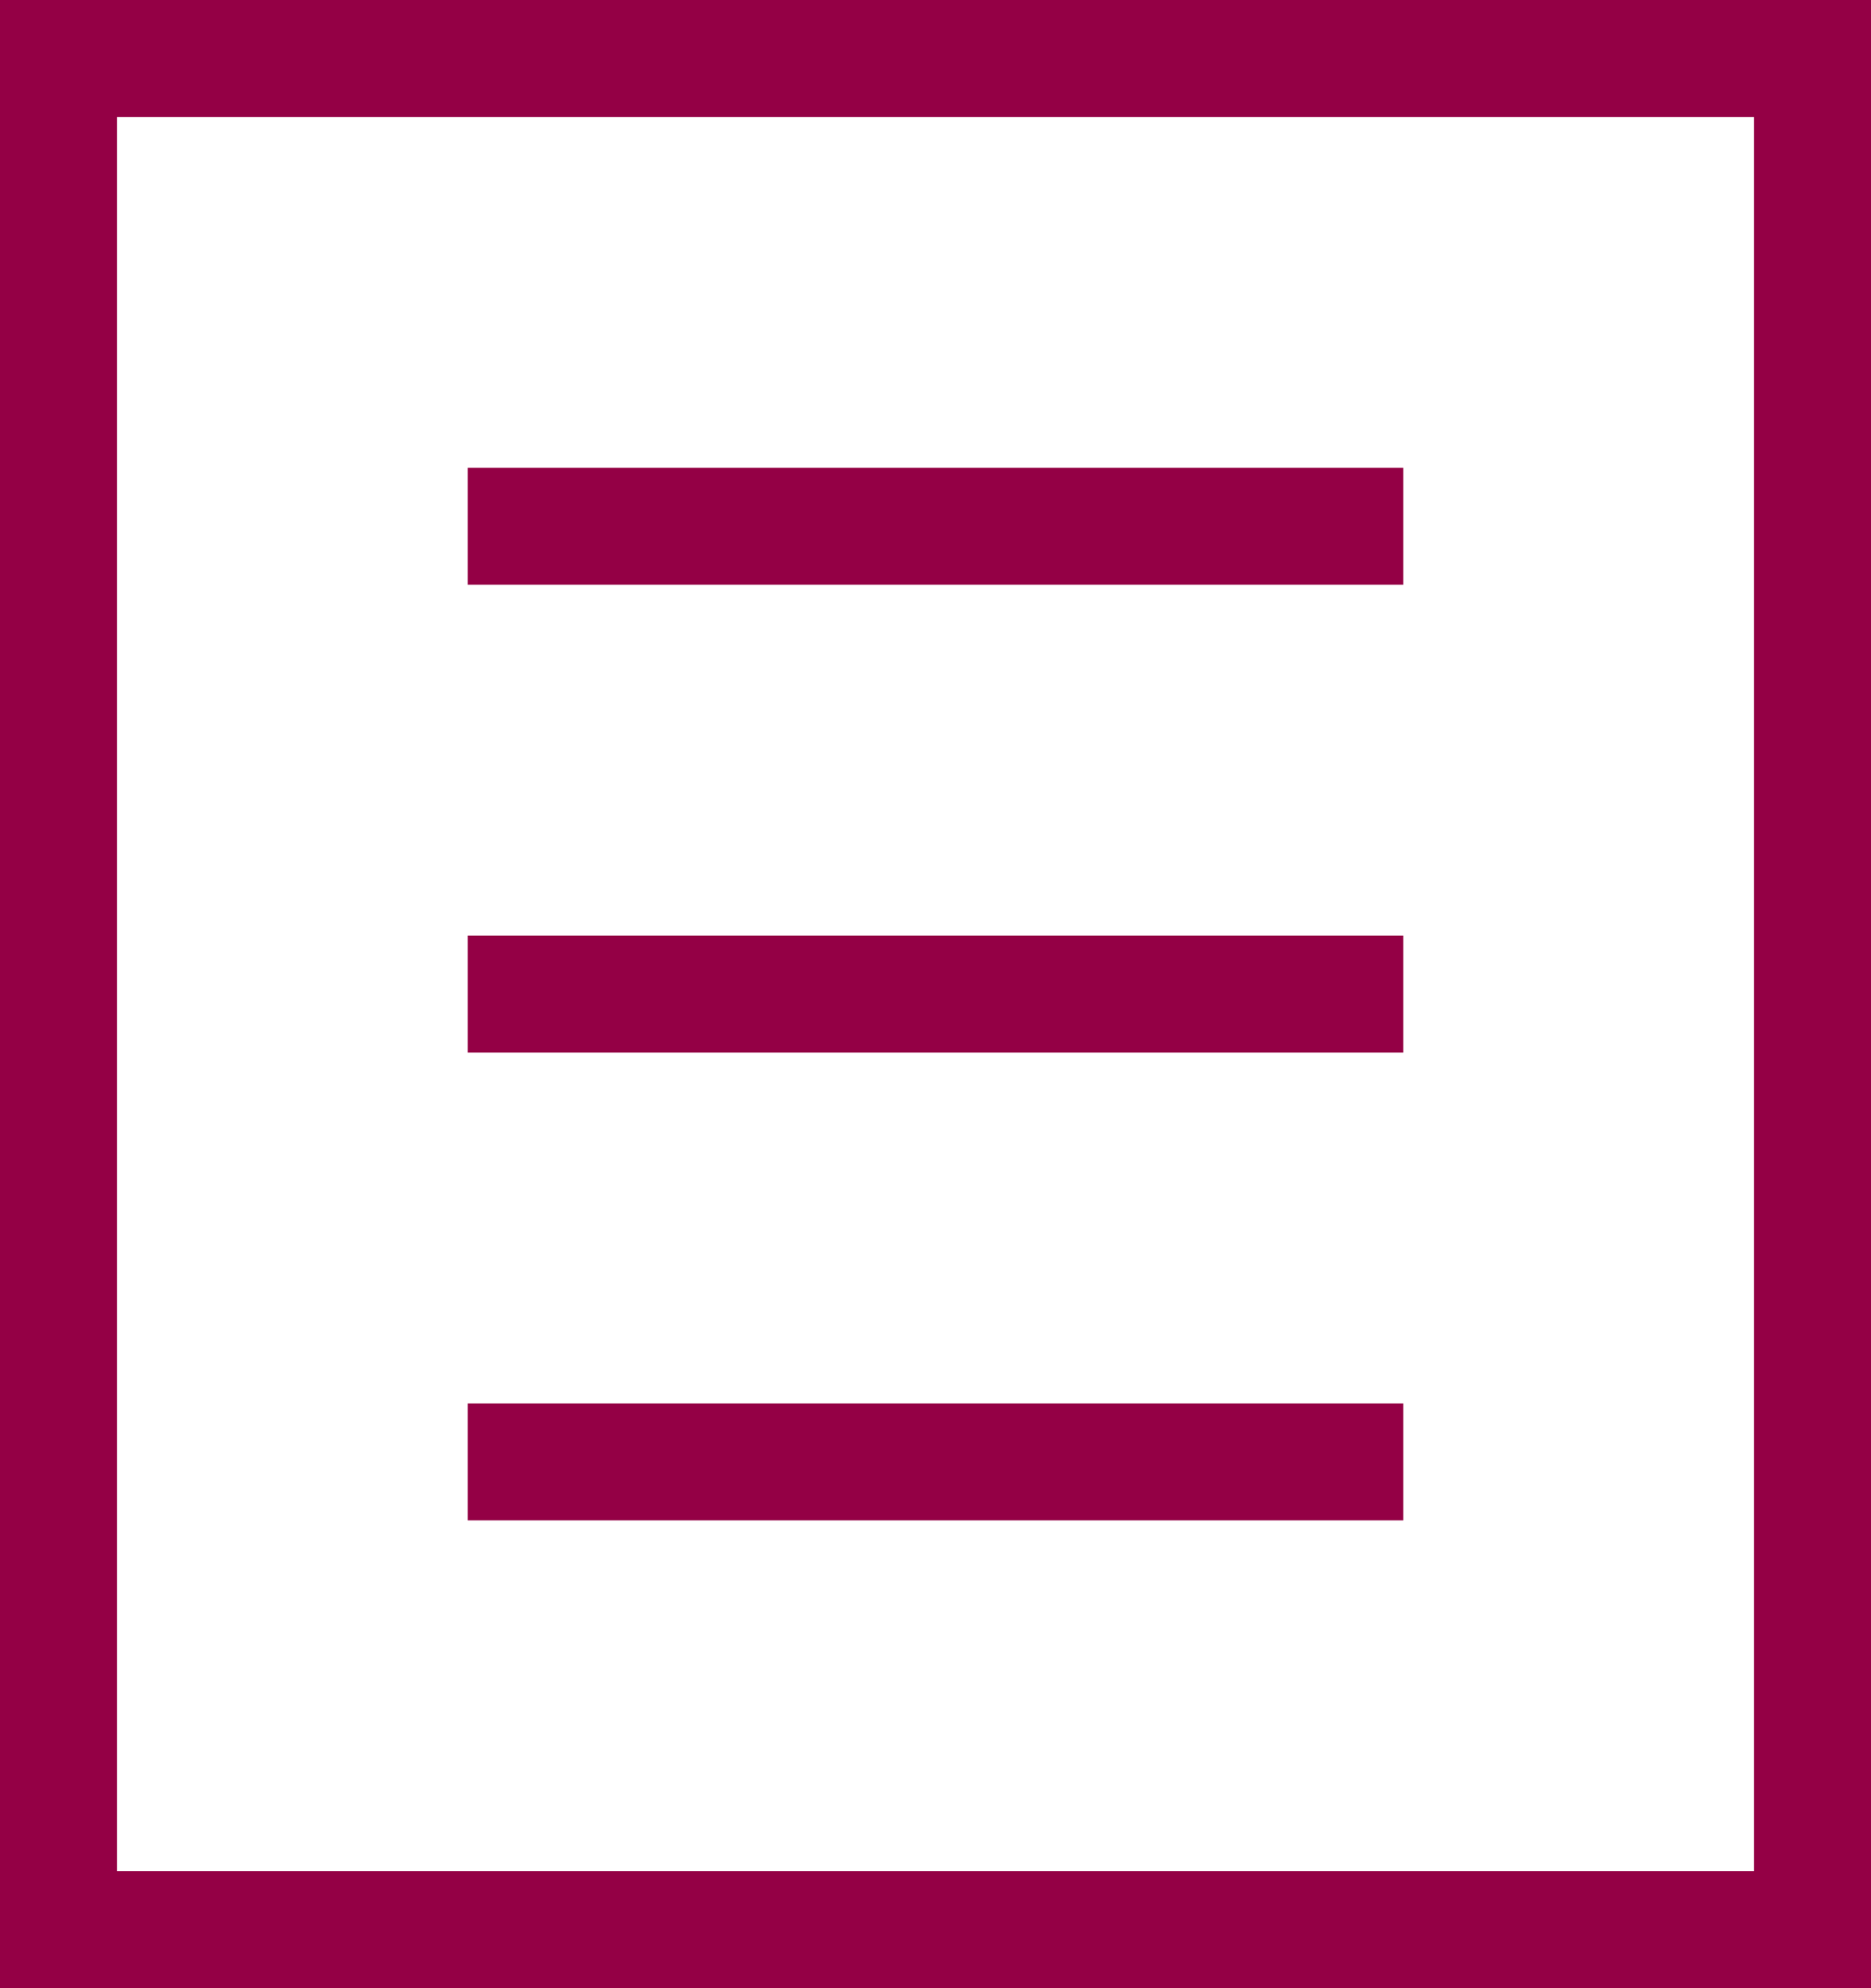 <svg xmlns="http://www.w3.org/2000/svg" width="16" height="17" viewBox="0 0 16 17">
  <path id="_1x_document" data-name="@1x document" d="M-1350,17V0h16V17Zm15-1V1h-14V16Zm-11-3V12h8v1Zm0-4V8h8V9Zm0-4V4h8V5Z" transform="translate(1350)" fill="#940045"/>
</svg>
